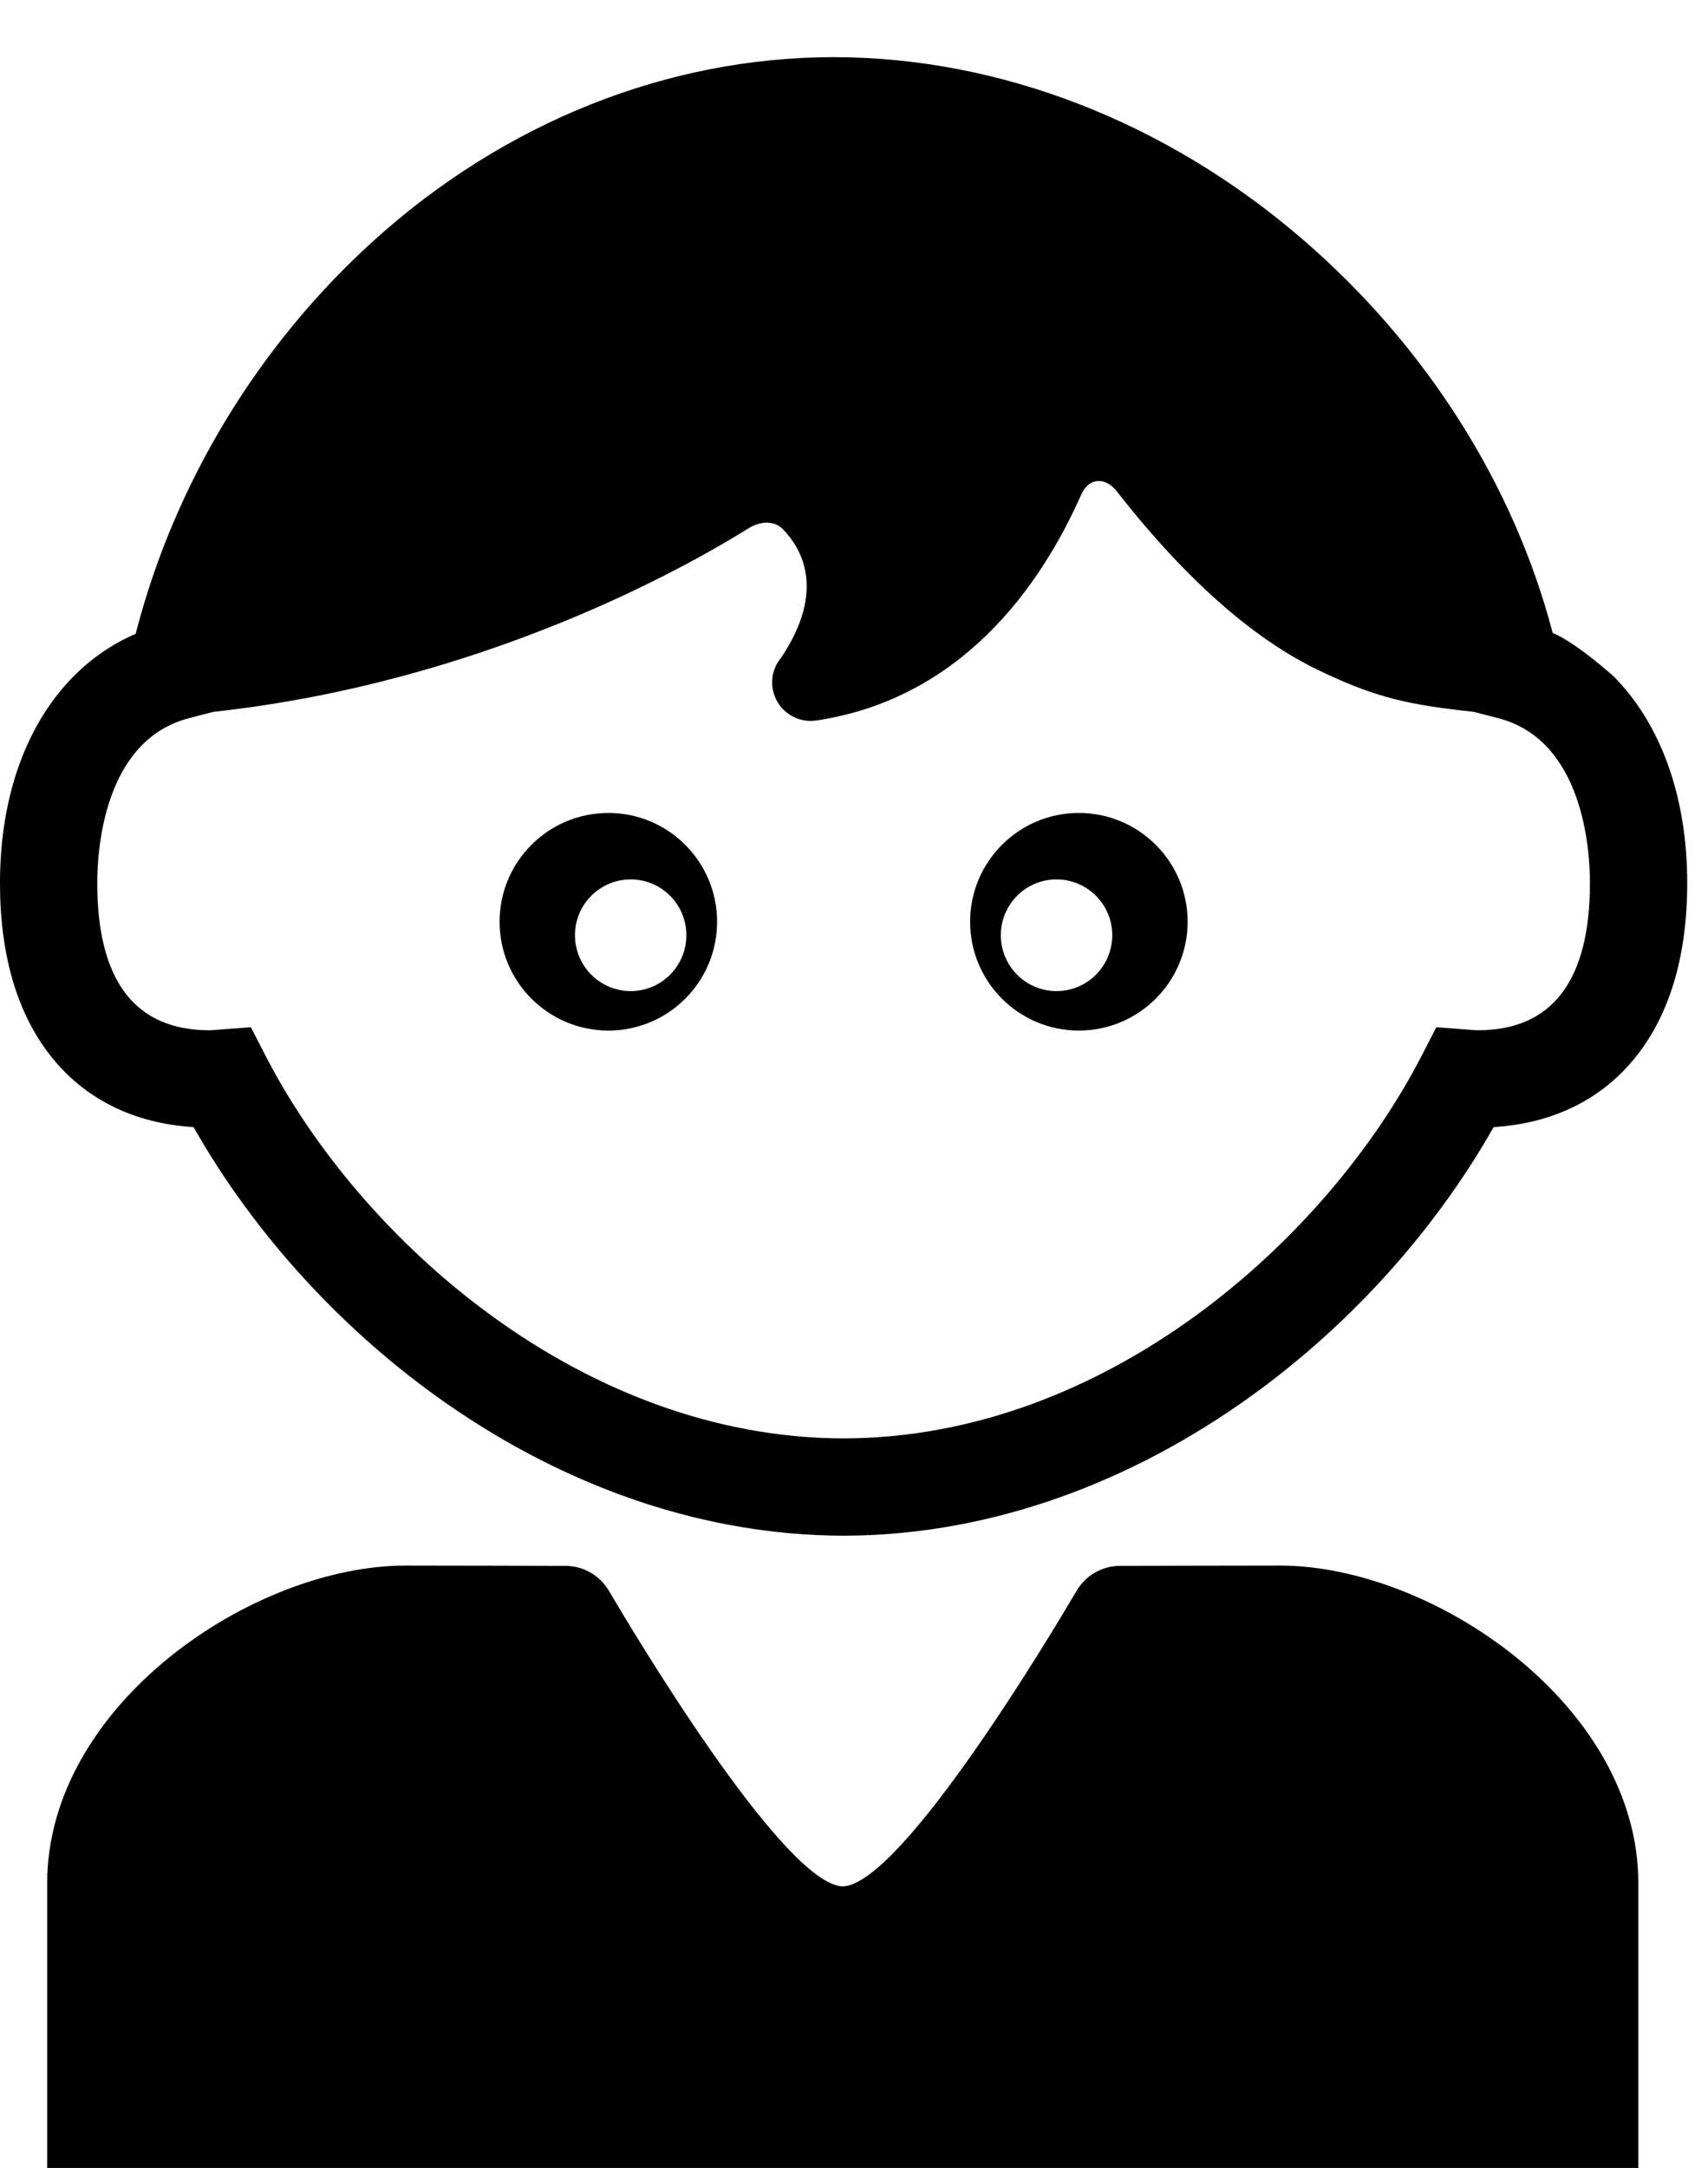 <?xml version="1.0" encoding="utf-8"?>
<!-- Generator: Adobe Illustrator 16.0.0, SVG Export Plug-In . SVG Version: 6.00 Build 0)  -->
<!DOCTYPE svg PUBLIC "-//W3C//DTD SVG 1.1//EN" "http://www.w3.org/Graphics/SVG/1.1/DTD/svg11.dtd">
<svg version="1.1" id="Layer_1" xmlns="http://www.w3.org/2000/svg" xmlns:xlink="http://www.w3.org/1999/xlink" x="0px" y="0px"
	 viewBox="59.069 0 395.431 501.709" enable-background="new 59.069 0 395.431 501.709"
	 xml:space="preserve">
	 <style>path,rect,polygon { fill:#000000 !important}</style>
<g id="Guides_For_Artboard_1_">
</g>
<g id="Artwork">
</g>
<g id="Layer_2">
	<g>
		<path d="M103.881,260.832c14.069,24.814,34.697,47.368,58.682,64.041c28.64,19.908,60.34,30.456,91.693,30.52v0.002
			c0.041,0,0.082,0,0.122,0s0.082,0,0.122,0v-0.002c31.354-0.063,63.053-10.611,91.693-30.52
			c23.984-16.673,44.611-39.227,58.682-64.041c13.809-0.838,25.178-6.47,33.041-16.412c7.812-9.879,11.773-23.368,11.773-40.091
			c0-20.142-6.217-36.91-17.06-47.829c0,0-8.545-7.711-14.092-10.036c-8.972-34.31-29.325-66.421-57.81-91.007
			c-31.547-27.229-70.146-42.225-108.685-42.225c-38.373,0-76.171,15.072-106.433,42.439
			c-26.833,24.267-46.248,56.386-55.131,91.017c-5.401,2.324-10.212,5.643-14.352,9.811c-10.843,10.919-17.059,27.688-17.059,47.829
			c0,16.723,3.961,30.211,11.773,40.091C78.704,254.362,90.073,259.994,103.881,260.832z M102.825,166.2l5.667-1.466
			c15.572-1.694,30.196-4.637,43.602-8.234c40.342-10.824,69.614-27.584,80.193-34.192c2.839-1.773,6.029-1.861,7.966,0.099
			c4.422,4.474,10.095,14.187-0.303,29.75c-0.376,0.443-0.71,0.923-0.995,1.434c-0.028,0.04-0.053,0.078-0.082,0.118
			c-0.003,0.004-0.021,0.055-0.051,0.138c-0.384,0.746-0.667,1.55-0.828,2.399c-0.073,0.211-0.123,0.354-0.127,0.361
			c0.022,0.017,0.042,0.034,0.064,0.051c-0.059,0.412-0.099,0.831-0.099,1.259c0,4.924,3.992,8.917,8.917,8.917
			c0.419,0,0.829-0.039,1.233-0.095c0.003,0.001,0.014,0.012,0.016,0.011c33.65-5.02,51.958-31.048,61.335-52.166
			c1.999-4.501,5.915-3.918,8.251-0.93c17.896,22.89,33.531,34.996,46.289,41.221c13.833,6.75,21.661,8.257,36.388,9.859
			l5.667,1.466c19.707,5.098,21.239,30.473,21.239,38.129c0,22.623-8.734,34.094-25.959,34.094c-0.396,0-0.981-0.046-1.601-0.095
			l-8.001-0.602l-3.416,6.627c-21.959,42.598-73.188,88.439-133.814,88.522c-60.627-0.083-111.855-45.925-133.814-88.522
			l-3.416-6.627l-8.001,0.602c-0.62,0.049-1.206,0.095-1.601,0.095c-17.225,0-25.959-11.471-25.959-34.094
			C81.586,196.673,83.118,171.298,102.825,166.2z"/>
		<path d="M199.928,238.497c13.876,0,25.162-11.263,25.162-25.183c0-13.896-11.286-25.179-25.162-25.179
			c-13.916,0-25.198,11.283-25.198,25.179C174.729,227.198,186.012,238.497,199.928,238.497z M205.089,203.517
			c7.131,0,12.886,5.79,12.886,12.903c0,7.149-5.755,12.94-12.886,12.94c-7.131,0-12.905-5.791-12.905-12.94
			C192.185,209.307,197.958,203.517,205.089,203.517z"/>
		<path d="M308.828,238.497c13.916,0,25.198-11.299,25.198-25.183c0-13.896-11.283-25.179-25.198-25.179
			c-13.876,0-25.162,11.283-25.162,25.179C283.666,227.234,294.952,238.497,308.828,238.497z M303.667,203.517
			c7.131,0,12.905,5.79,12.905,12.903c0,7.149-5.773,12.94-12.905,12.94s-12.886-5.791-12.886-12.94
			C290.779,209.307,296.535,203.517,303.667,203.517z"/>
		<path d="M355.351,362.303c-7.862,0-31.444,0.061-36.649,0.075c-0.098-0.003-0.193-0.017-0.291-0.017
			c-0.109,0-0.215,0.014-0.323,0.017c-0.269,0.001-0.426,0.002-0.426,0.002l-0.039,0.022c-3.816,0.254-7.125,2.328-9.077,5.369
			l-0.021,0.013c0,0-0.128,0.222-0.363,0.62c-0.021,0.037-0.042,0.072-0.062,0.107c-4.291,7.312-40.105,67.645-53.92,68.044
			c-13.814-0.4-49.628-60.732-53.918-68.044c-0.021-0.037-0.044-0.072-0.064-0.107c-0.234-0.398-0.362-0.62-0.362-0.62l-0.022-0.013
			c-1.949-3.043-5.261-5.115-9.076-5.369l-0.038-0.022c0,0-0.158-0.001-0.427-0.002c-0.108-0.003-0.214-0.017-0.323-0.017
			c-0.098,0-0.192,0.013-0.291,0.017c-5.206-0.015-28.787-0.075-36.65-0.075c-35.491,0-83.015,32.318-83.015,73.505
			c0,41.188,0,65.901,0,65.901h184.03h0.157h0.157h184.03c0,0,0-24.713,0-65.901C438.366,394.621,390.841,362.303,355.351,362.303z"
			/>
	</g>
</g>
</svg>
